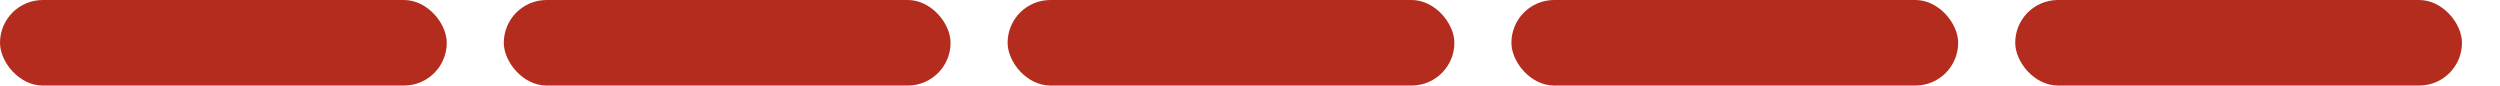 <svg width="263" height="9" viewBox="0 0 263 9" fill="none" xmlns="http://www.w3.org/2000/svg">
<rect y="0" width="47" height="9" rx="4.5" fill="#B42C1E"/>
<rect x="53" y="0" width="47" height="9" rx="4.5" fill="#B42C1E"/>
<rect x="106" y="0" width="47" height="9" rx="4.5" fill="#B42C1E"/>
<rect x="159" y="0" width="47" height="9" rx="4.5" fill="#B42C1E"/>
<rect x="212" y="0" width="47" height="9" rx="4.5" fill="#B42C1E"/>
</svg>
